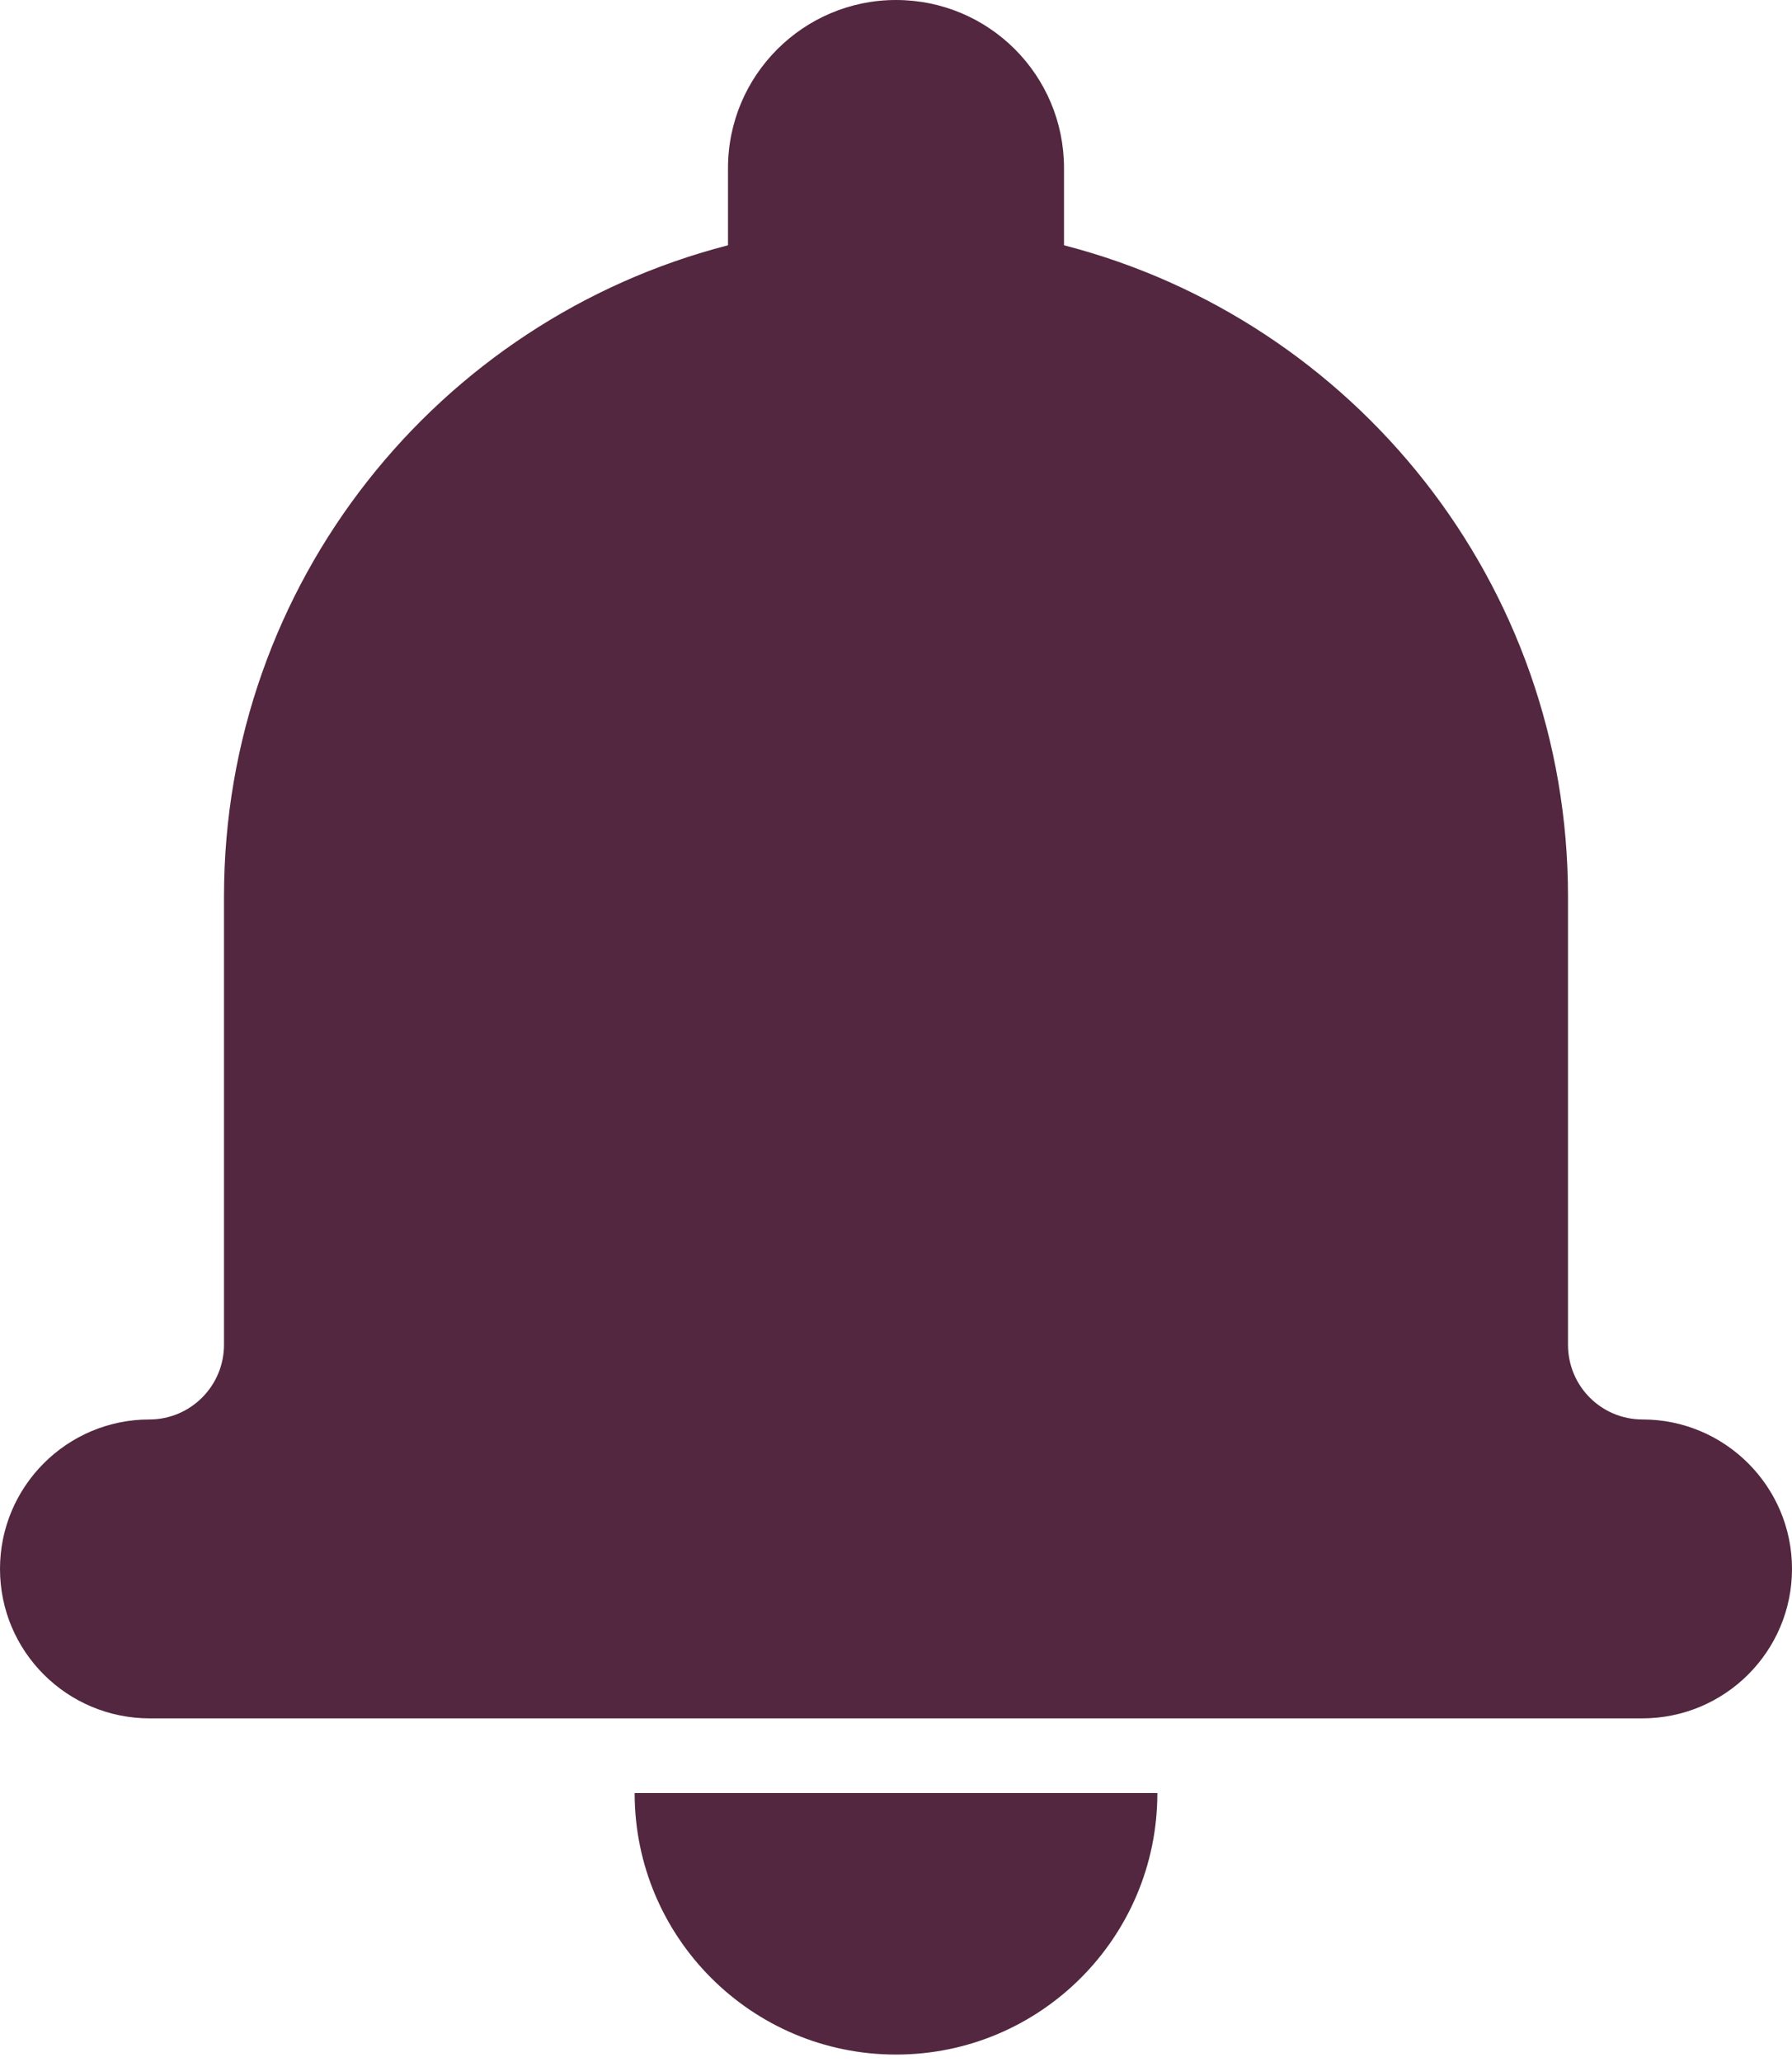 <svg width="20" height="23" viewBox="0 0 20 23" fill="none" xmlns="http://www.w3.org/2000/svg">
<path fill-rule="evenodd" clip-rule="evenodd" d="M8.125 2.736C4.89 3.568 2.5 6.504 2.5 10V14.999C2.5 15.46 2.126 15.833 1.668 15.833C0.747 15.833 0 16.581 0 17.5C0 18.421 0.748 19.167 1.671 19.167H18.329C19.252 19.167 20 18.419 20 17.5C20 16.579 19.25 15.833 18.332 15.833C17.873 15.833 17.5 15.463 17.5 14.999V10C17.5 6.505 15.11 3.569 11.875 2.736V1.875C11.875 0.837 11.036 0 10 0C8.967 0 8.125 0.84 8.125 1.875V2.736ZM7.083 20H12.917C12.917 21.611 11.611 22.917 10 22.917C8.389 22.917 7.083 21.611 7.083 20Z" fill="#52273F"/>
</svg>
